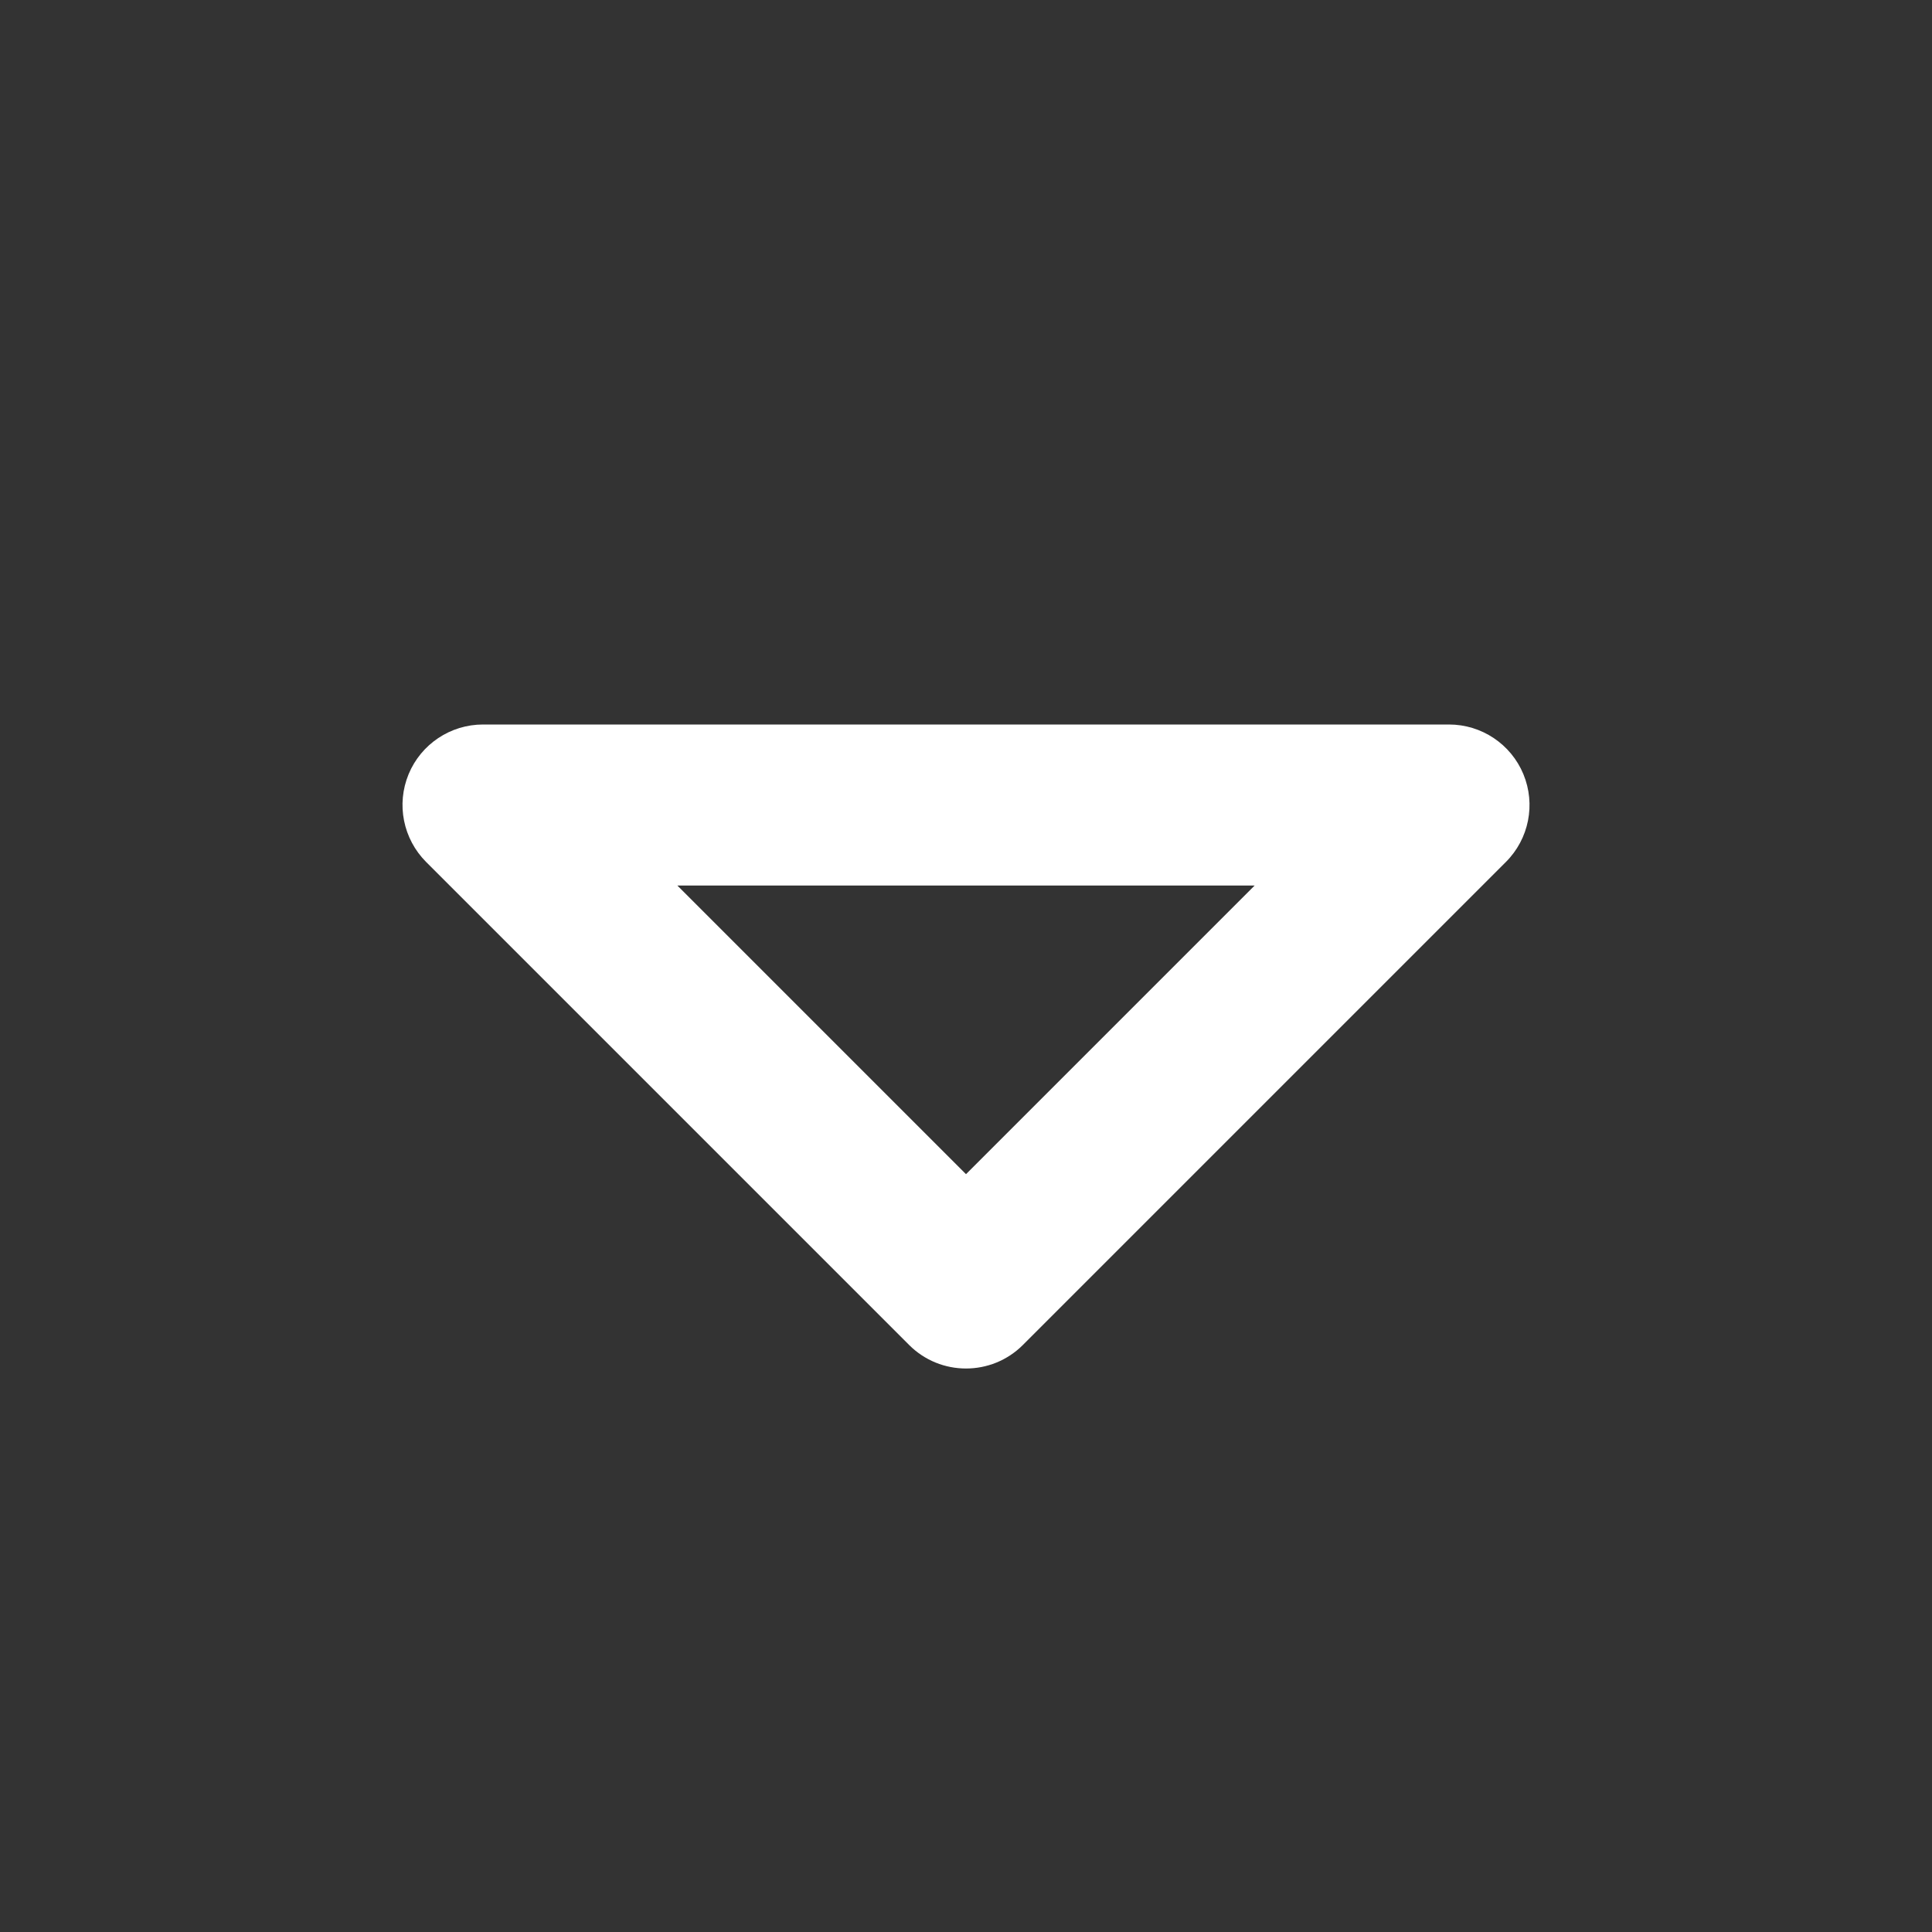 <svg width="20" height="20" viewBox="0 0 20 20" fill="none" xmlns="http://www.w3.org/2000/svg">
<rect x="0" y="0" width="20" height="20" fill="#333333" stroke="none"/>
<path fillRule="evenodd" clipRule="evenodd" d="M4.23 8.014C4.359 7.703 4.663 7.5 5 7.5H15C15.337 7.5 15.641 7.703 15.77 8.014C15.899 8.326 15.828 8.684 15.589 8.923L10.589 13.923C10.264 14.248 9.736 14.248 9.411 13.923L4.411 8.923C4.173 8.684 4.101 8.326 4.23 8.014ZM7.012 9.167L10 12.155L12.988 9.167H7.012Z" fill="white"/>
</svg>
